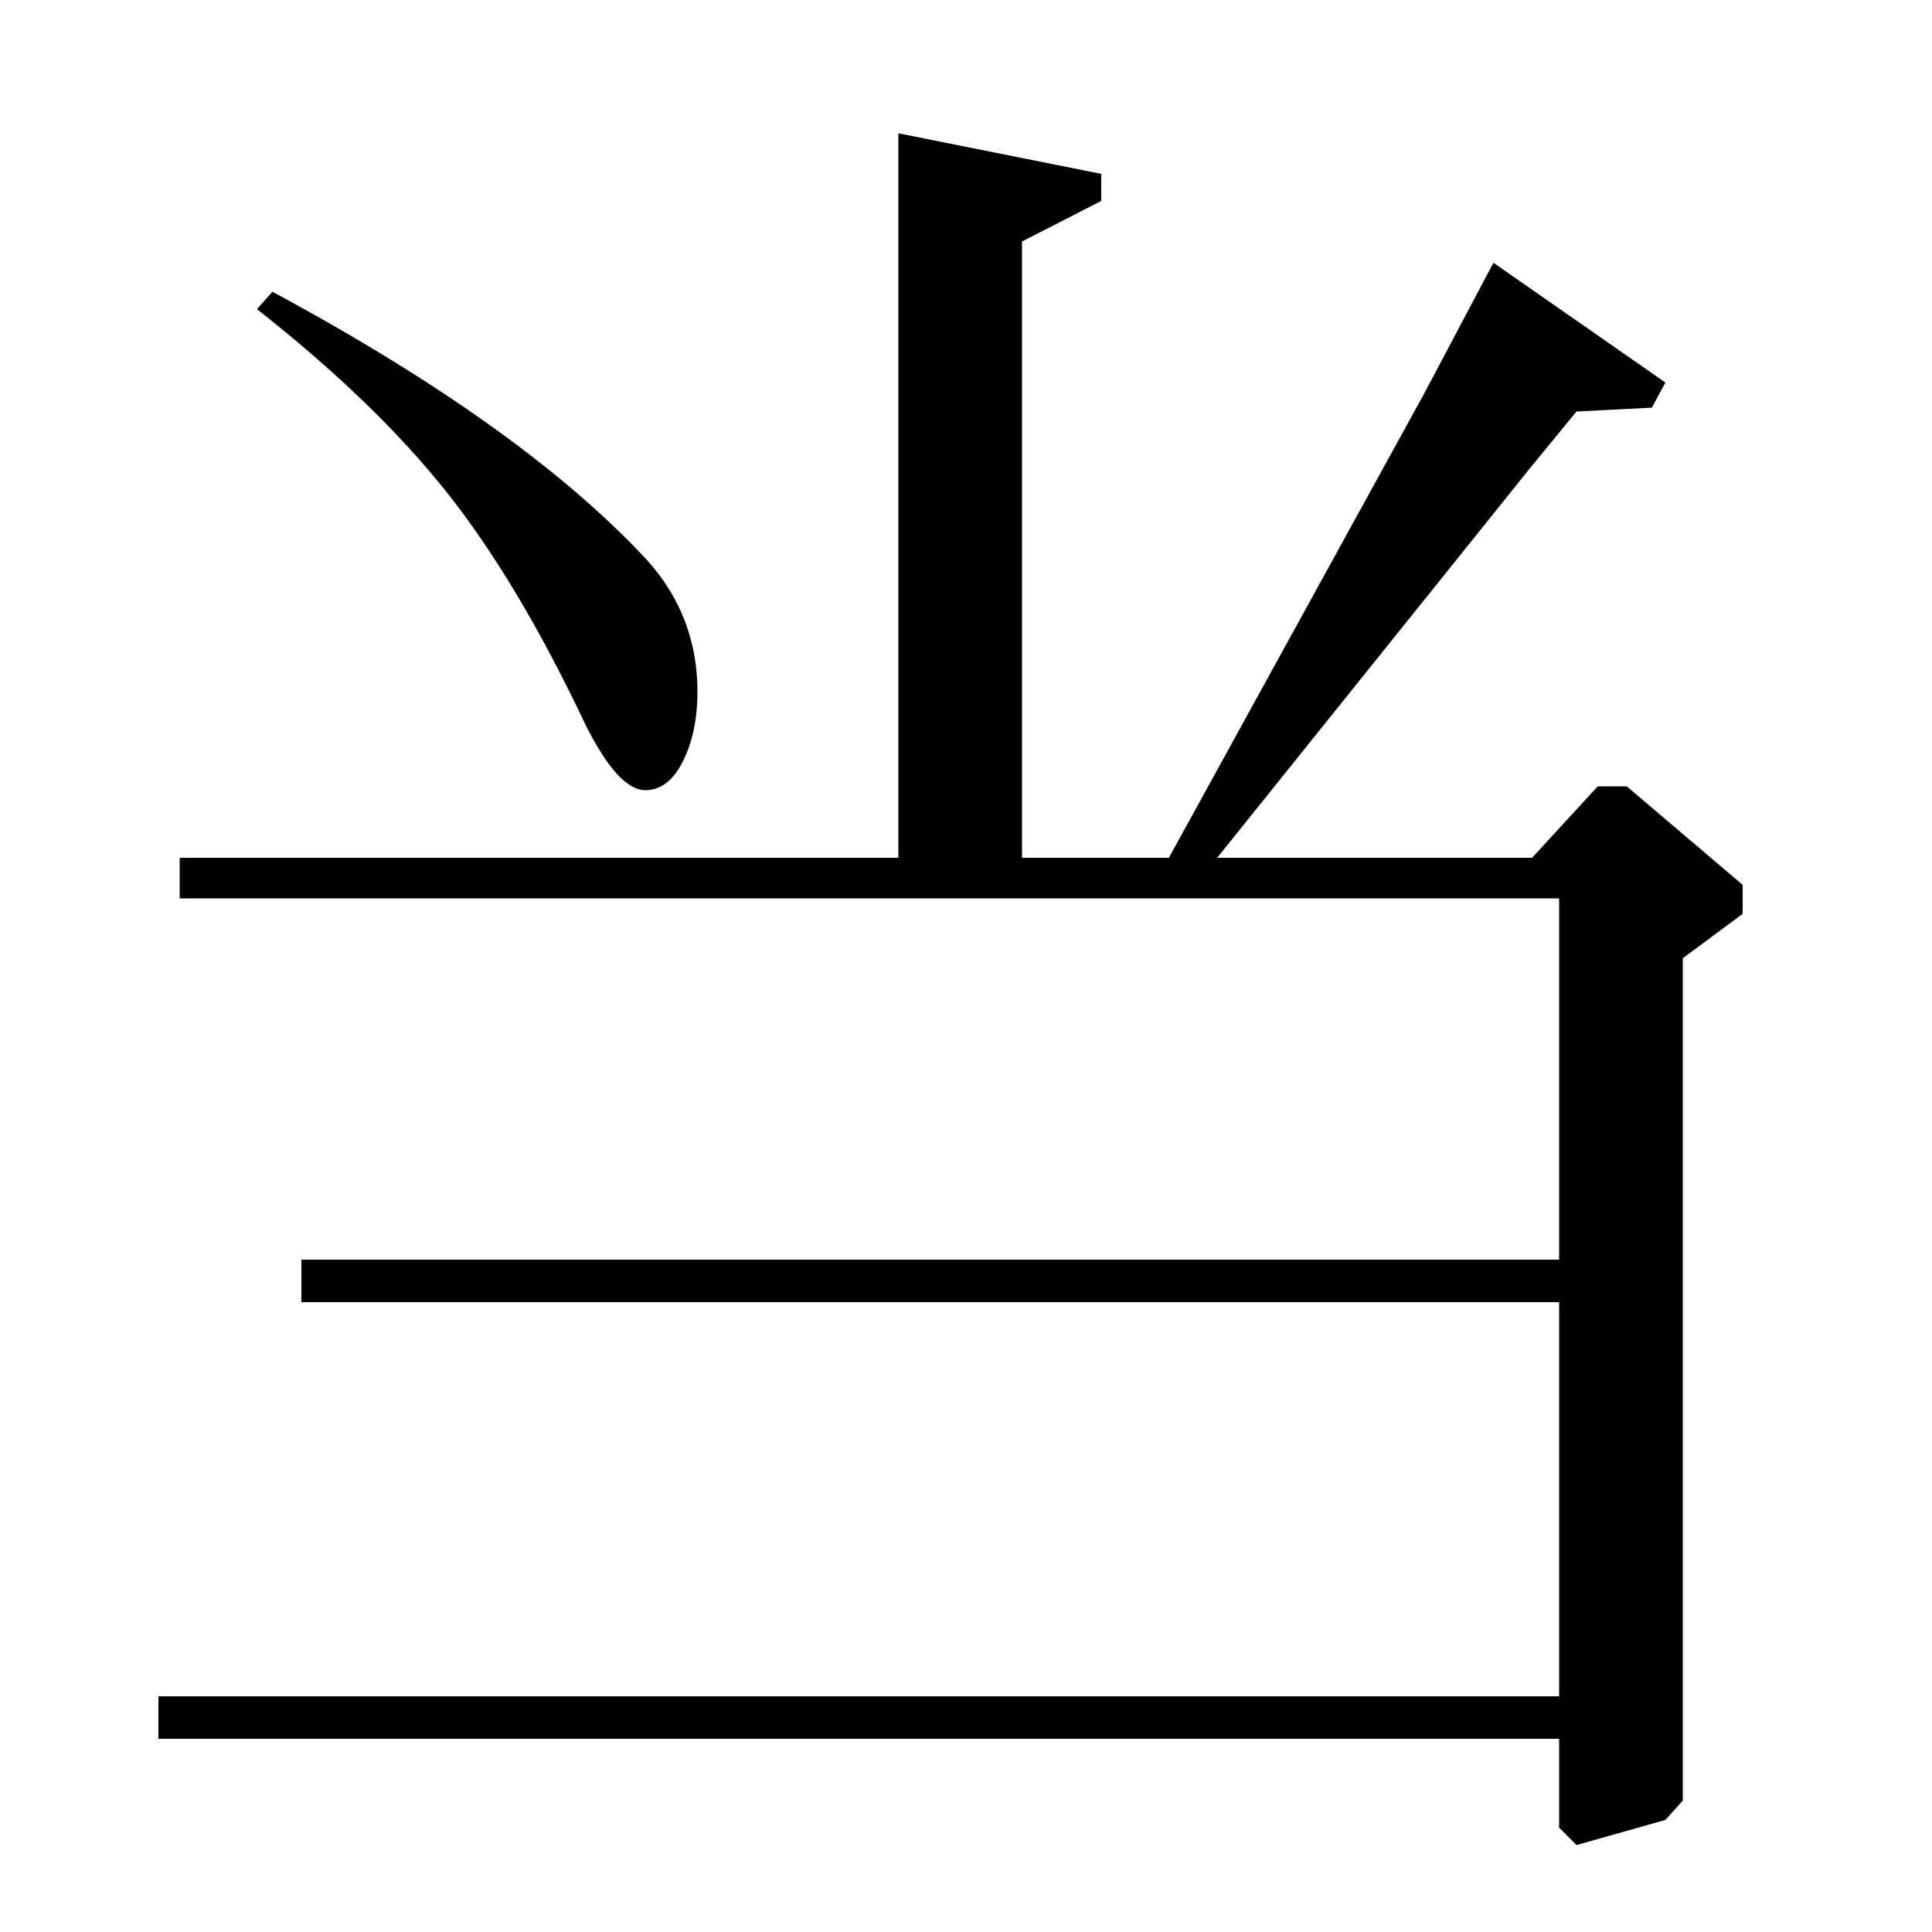 <?xml version="1.0" standalone="no"?>
<!DOCTYPE svg PUBLIC "-//W3C//DTD SVG 1.1//EN" "http://www.w3.org/Graphics/SVG/1.1/DTD/svg11.dtd" >
<svg xmlns="http://www.w3.org/2000/svg" xmlns:xlink="http://www.w3.org/1999/xlink" version="1.1" viewBox="0 -140 1000 1000">
  <g transform="matrix(1 0 0 -1 0 860)">
   <path fill="currentColor"
d="M871 504v-436l-9 -10l-46 -13l-9 9v46h-725v22h725v204h-651v22h651v187h-714v21h372v375l105 -21v-14l-41 -21v-319h76l132 240l36 68l89 -62l-7 -13l-39 -2l-23 -28l-163 -203h163l34 37h15l60 -51v-15zM133 840l8 9q130 -70 194 -139q26 -29 26 -68q0 -21 -7.5 -36
t-19.5 -15q-14 0 -31 34q-35 74 -72 120.5t-98 94.5z" />
  </g>

</svg>
